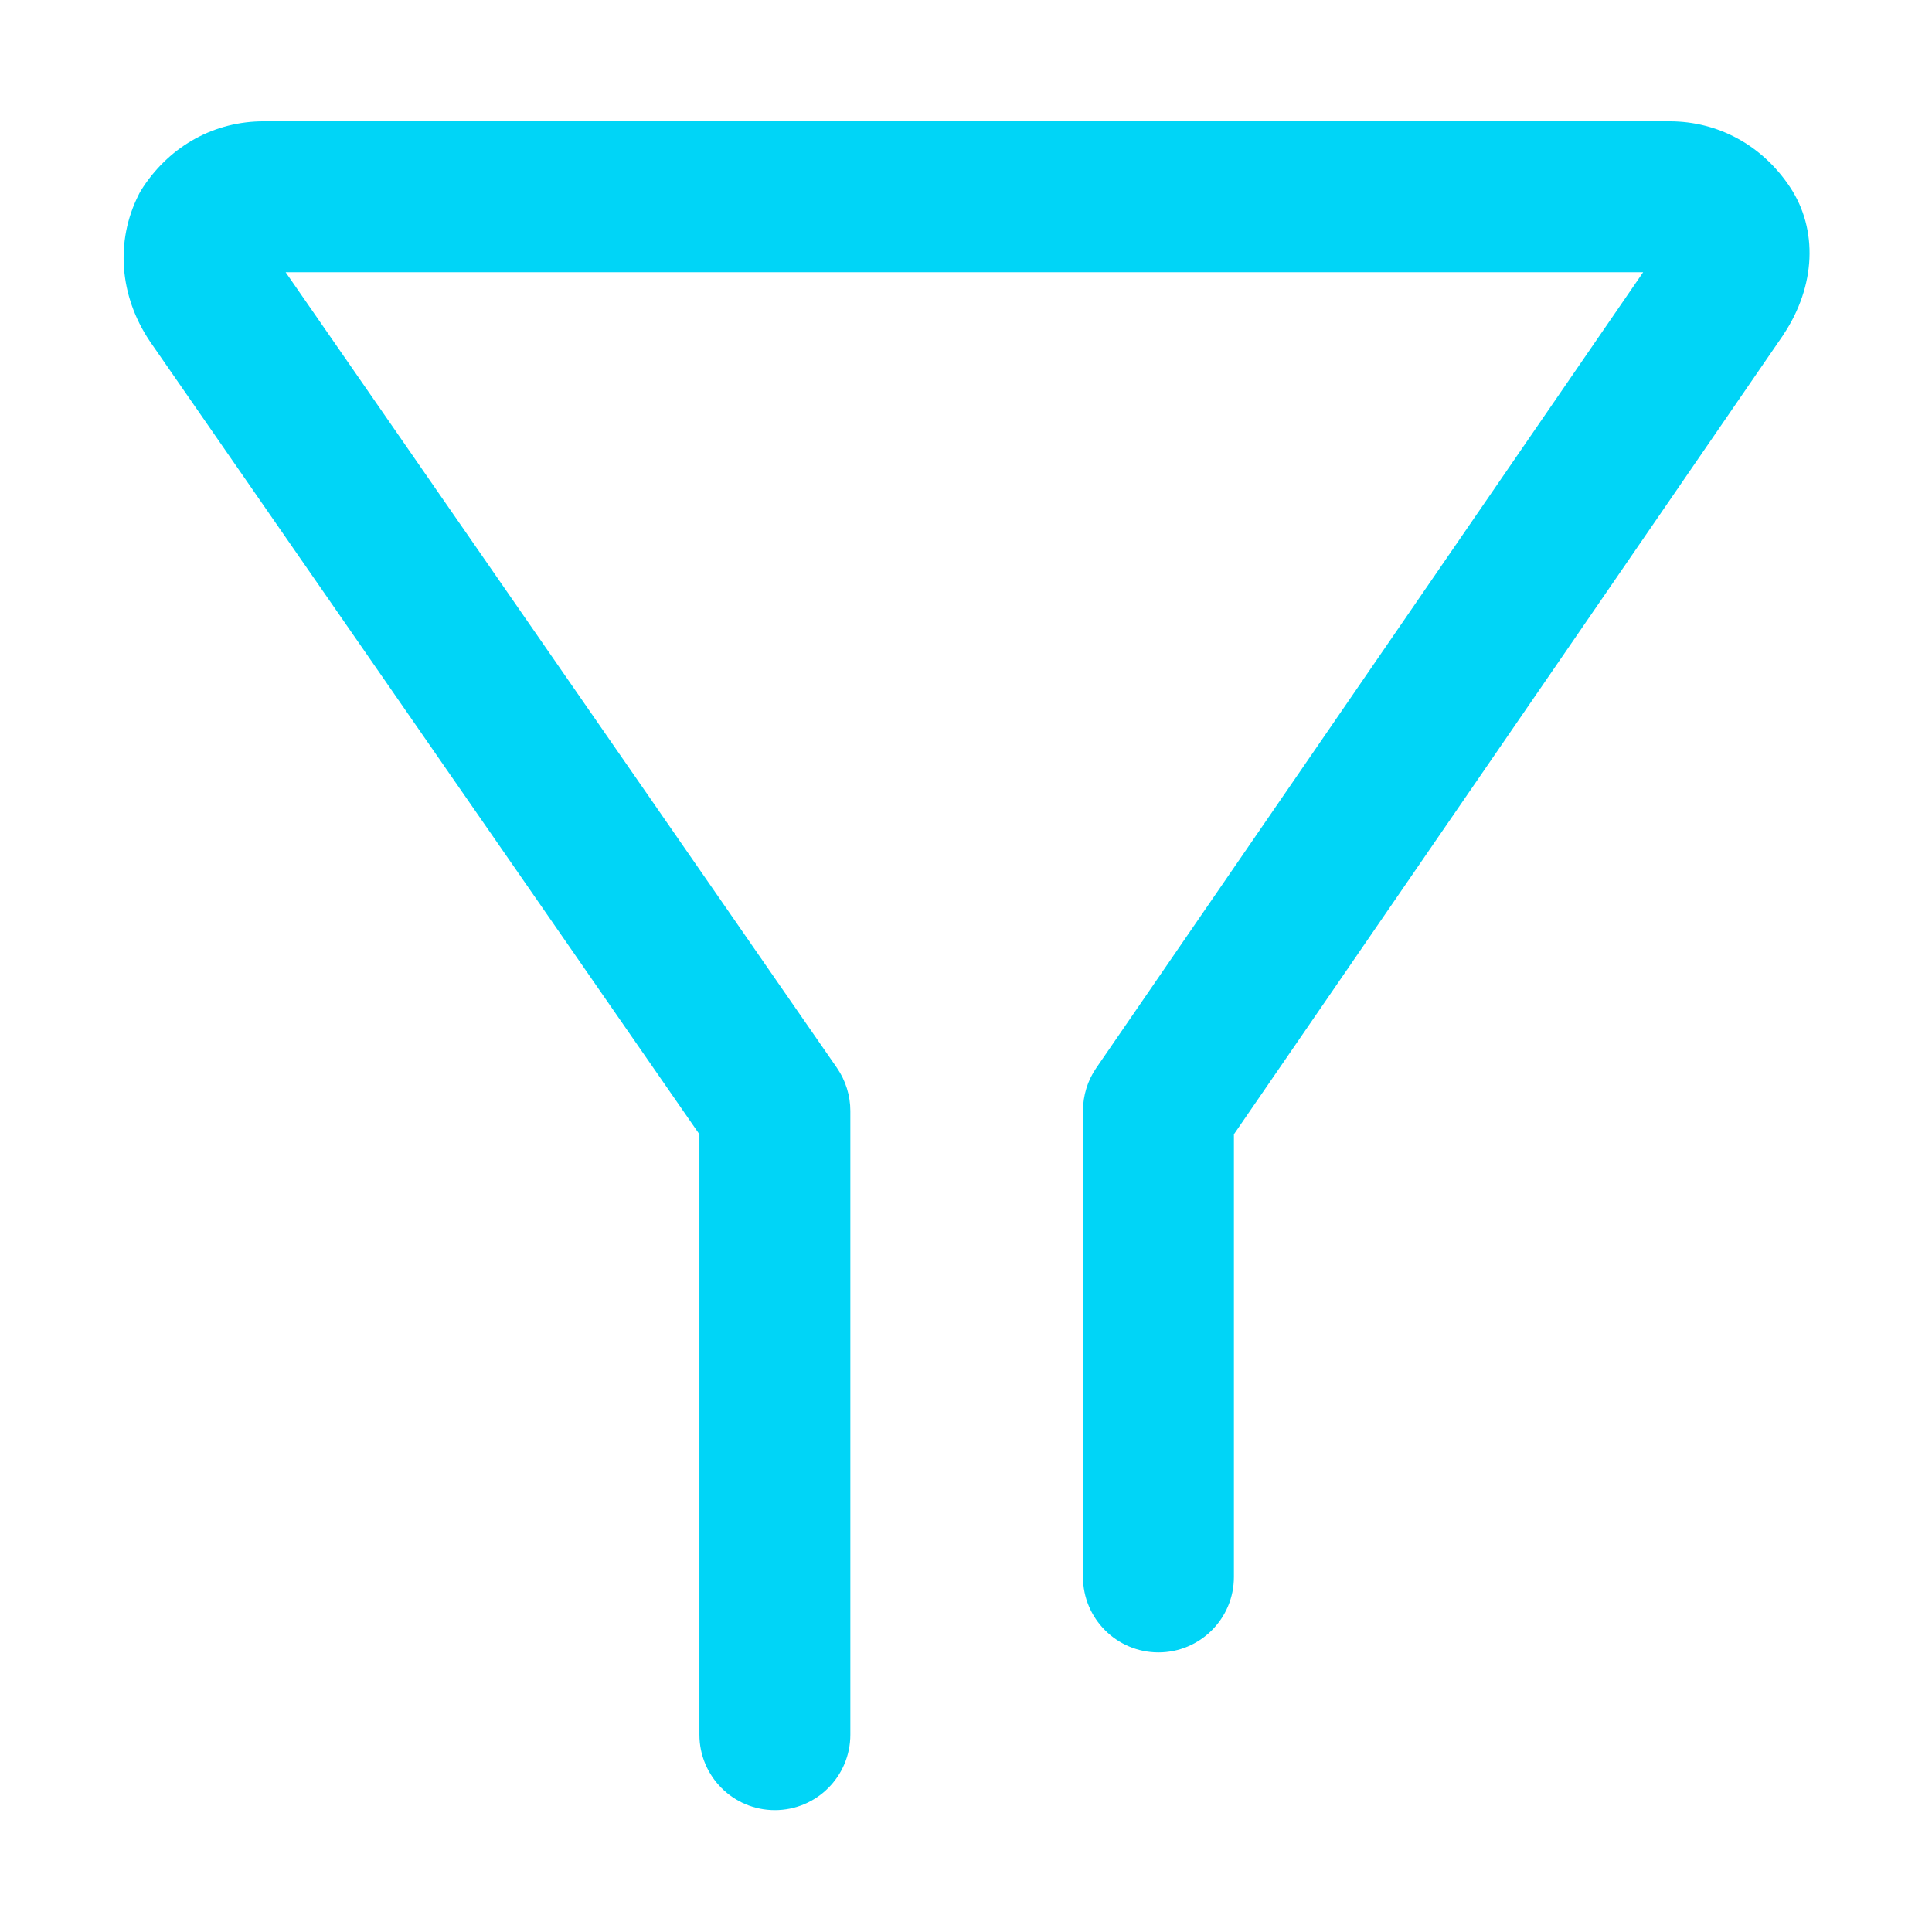 <?xml version="1.0" standalone="no"?><!DOCTYPE svg PUBLIC "-//W3C//DTD SVG 1.1//EN" "http://www.w3.org/Graphics/SVG/1.1/DTD/svg11.dtd"><svg t="1532331390572" class="icon" style="" viewBox="0 0 1024 1024" version="1.1" xmlns="http://www.w3.org/2000/svg" p-id="8383" xmlns:xlink="http://www.w3.org/1999/xlink" width="200" height="200"><defs><style type="text/css"></style></defs><path d="M948.7 99.1c-14.7-22.1-38-34.8-63.8-34.8H139.7c-25.8 0-49.1 12.7-63.8 34.8-0.9 1.4-1.8 2.8-2.5 4.3-12.3 24.5-10.1 53.4 5.9 77.3 0.1 0.2 0.3 0.4 0.4 0.6l291 419.9v318.2c0 22.1 17.9 40 40 40s40-17.9 40-40V588.8c0-8.1-2.5-16.1-7.1-22.8L151.4 144.3h719.5L581 566.1c-4.6 6.7-7 14.6-7 22.7v247c0 22.1 17.9 40 40 40s40-17.9 40-40V601.2l291-423.4c0.1-0.2 0.2-0.3 0.3-0.5 17.1-25.7 18.4-55.7 3.4-78.2z" p-id="8384" fill="#00d5f7"></path></svg>